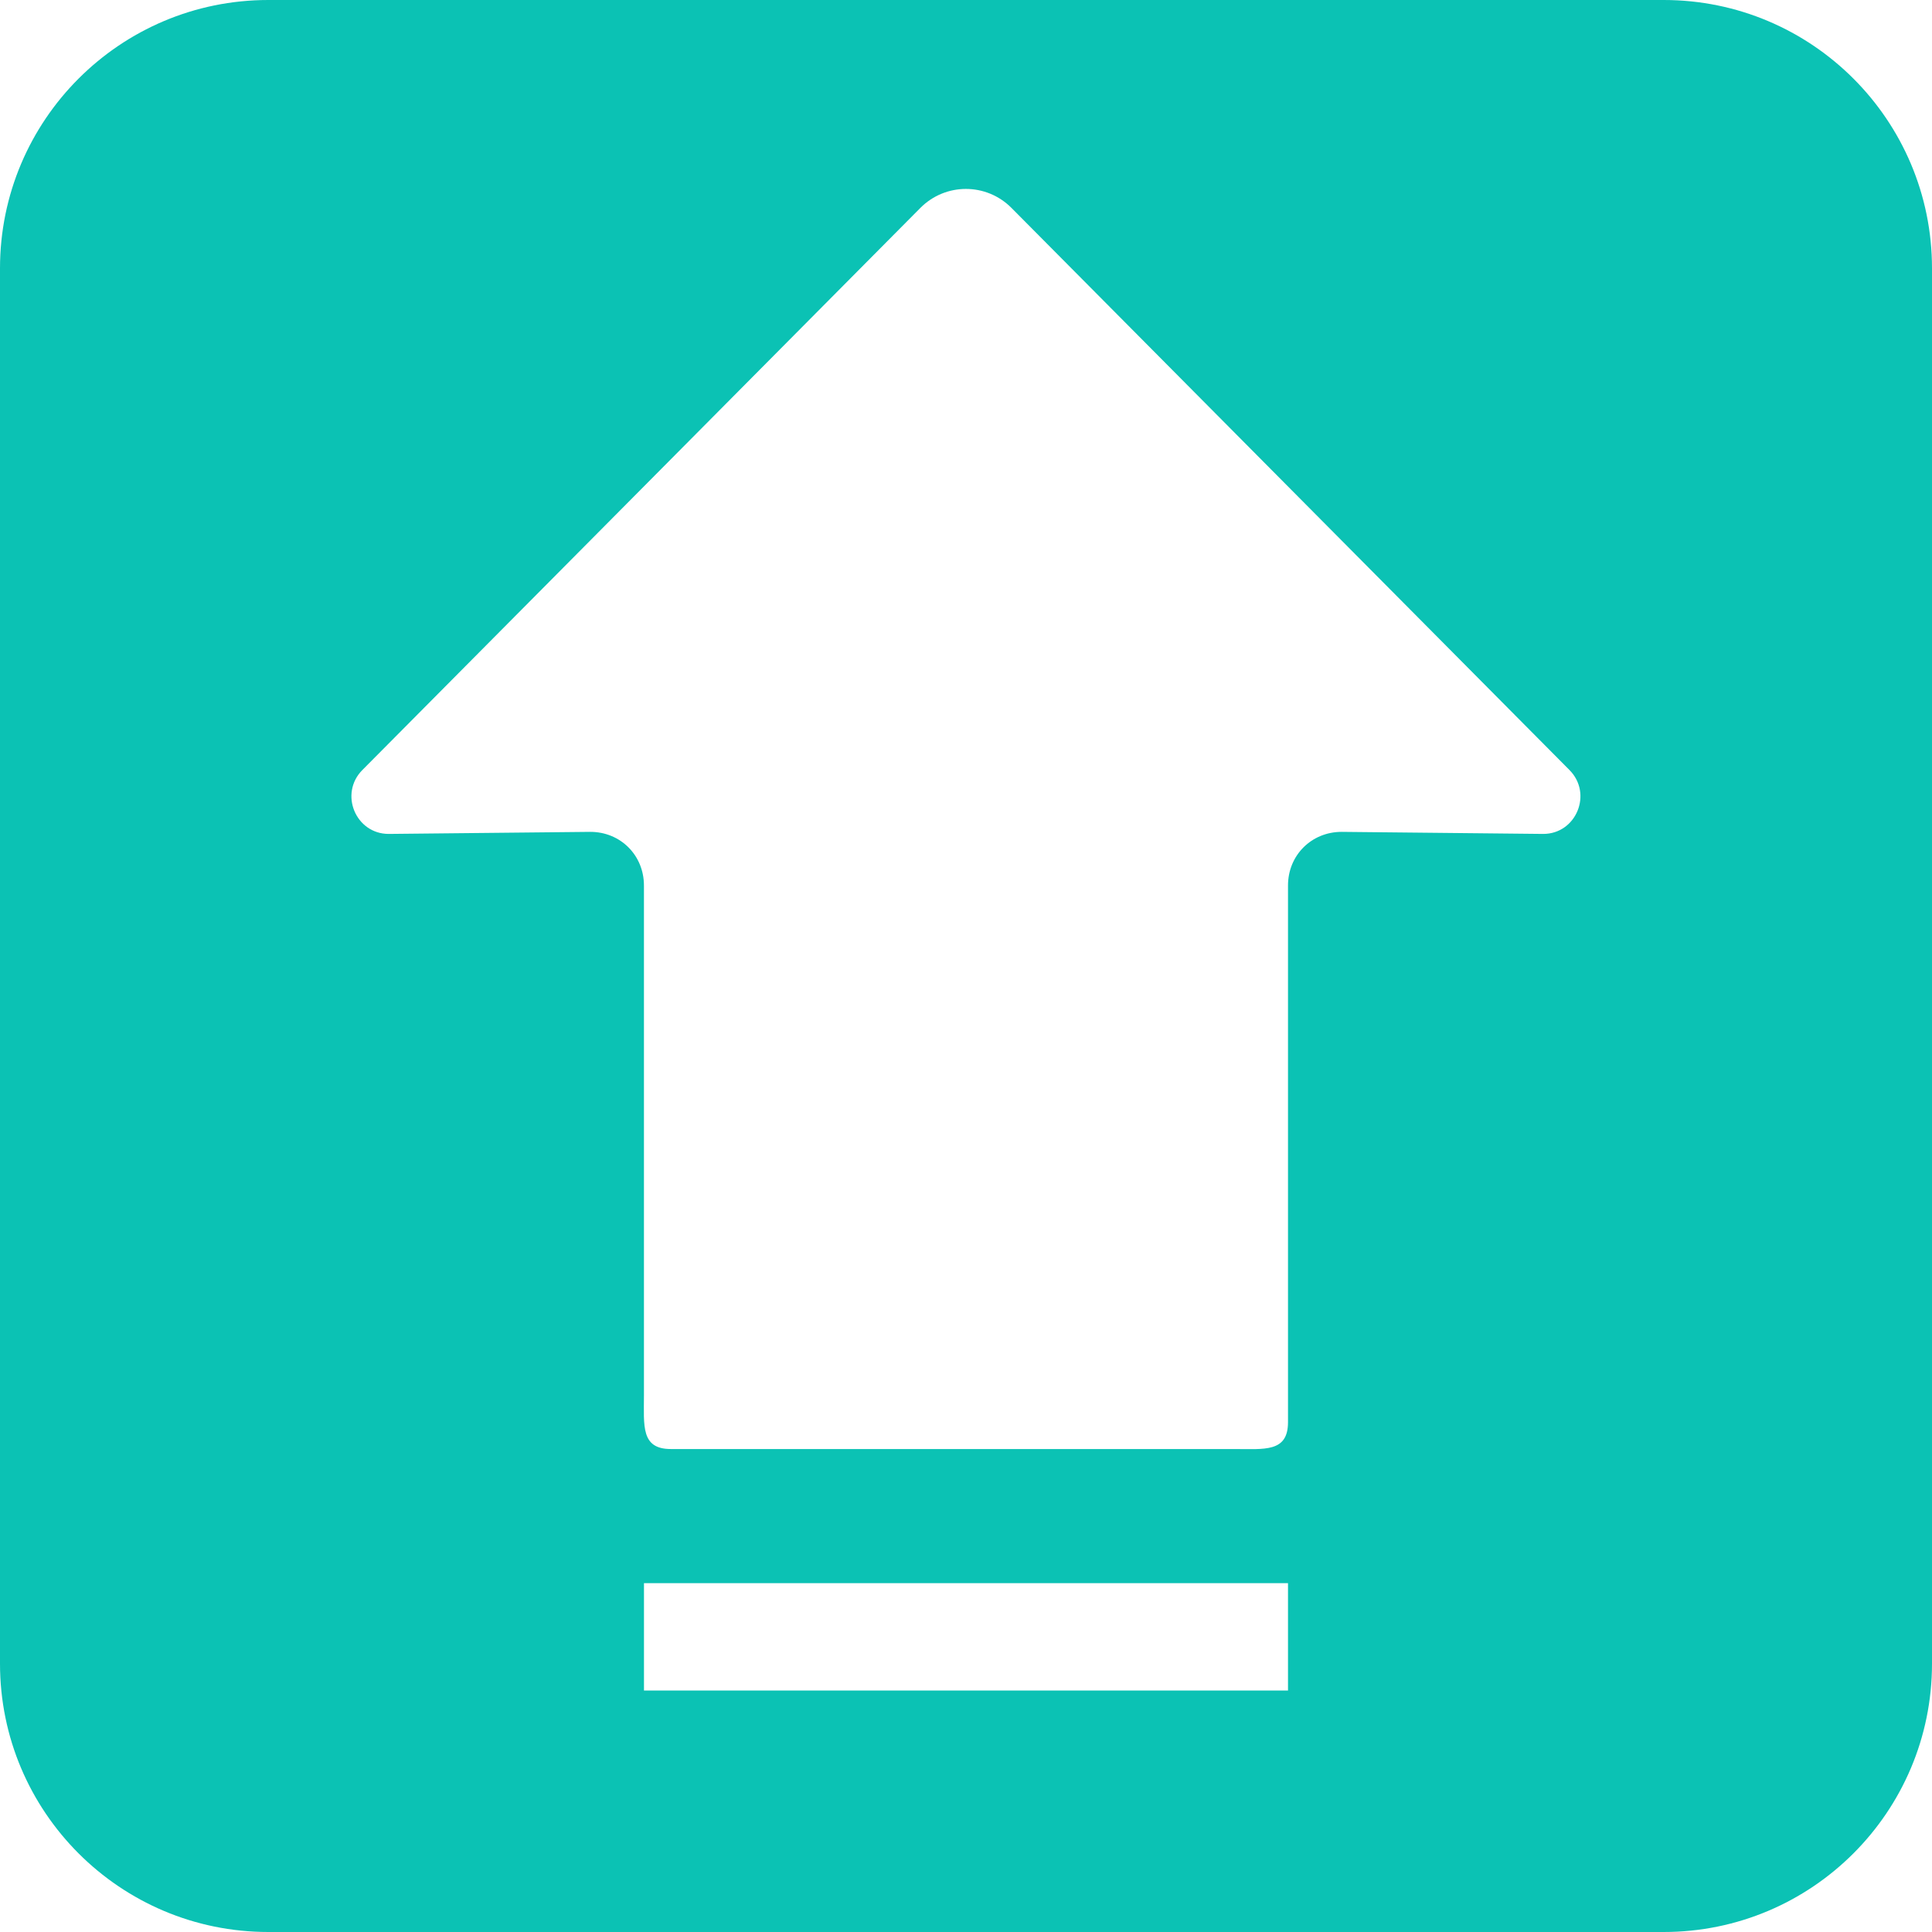 <?xml version="1.0" encoding="utf-8"?>
<!DOCTYPE svg PUBLIC "-//W3C//DTD SVG 1.1//EN" "http://www.w3.org/Graphics/SVG/1.1/DTD/svg11.dtd">
<svg style="width:308px;height:308px;" version="1.1" id="图形" xmlns="http://www.w3.org/2000/svg" xmlns:xlink="http://www.w3.org/1999/xlink" x="0px" y="0px" width="1024px" height="1024px" viewBox="0 0 1024 1024" enable-background="new 0 0 1024 1024" xml:space="preserve">
  <path class="svgpath" data-index="path_0" fill="#0bc2b4" d="M881.792 0l-739.584 0c-78.535 0-142.208 63.673-142.208 142.222l0 739.556c0 78.549 63.673 142.222 142.208 142.222l739.584 0c78.535 0 142.208-63.673 142.208-142.222l0-739.556C1024 63.673 960.327 0 881.792 0zM682.667 896l-341.348 0 0-56.889 341.348 0L682.667 896zM817.934 441.998l-106.823-1.095c-15.972 0-28.444 12.359-28.444 28.444l0 284.444c0 16.085-12.473 14.222-28.444 14.222l-298.681 0c-15.943 0-14.236-12.359-14.236-28.444l0-270.222c0-16.071-12.473-28.444-28.416-28.444l-106.866 1.095c-17.564 0-26.382-21.39-13.938-33.892l295.723-297.899c13.34-13.426 34.958-13.426 48.299 0l295.723 297.899C844.288 420.608 835.47 441.998 817.934 441.998z" />
</svg>
